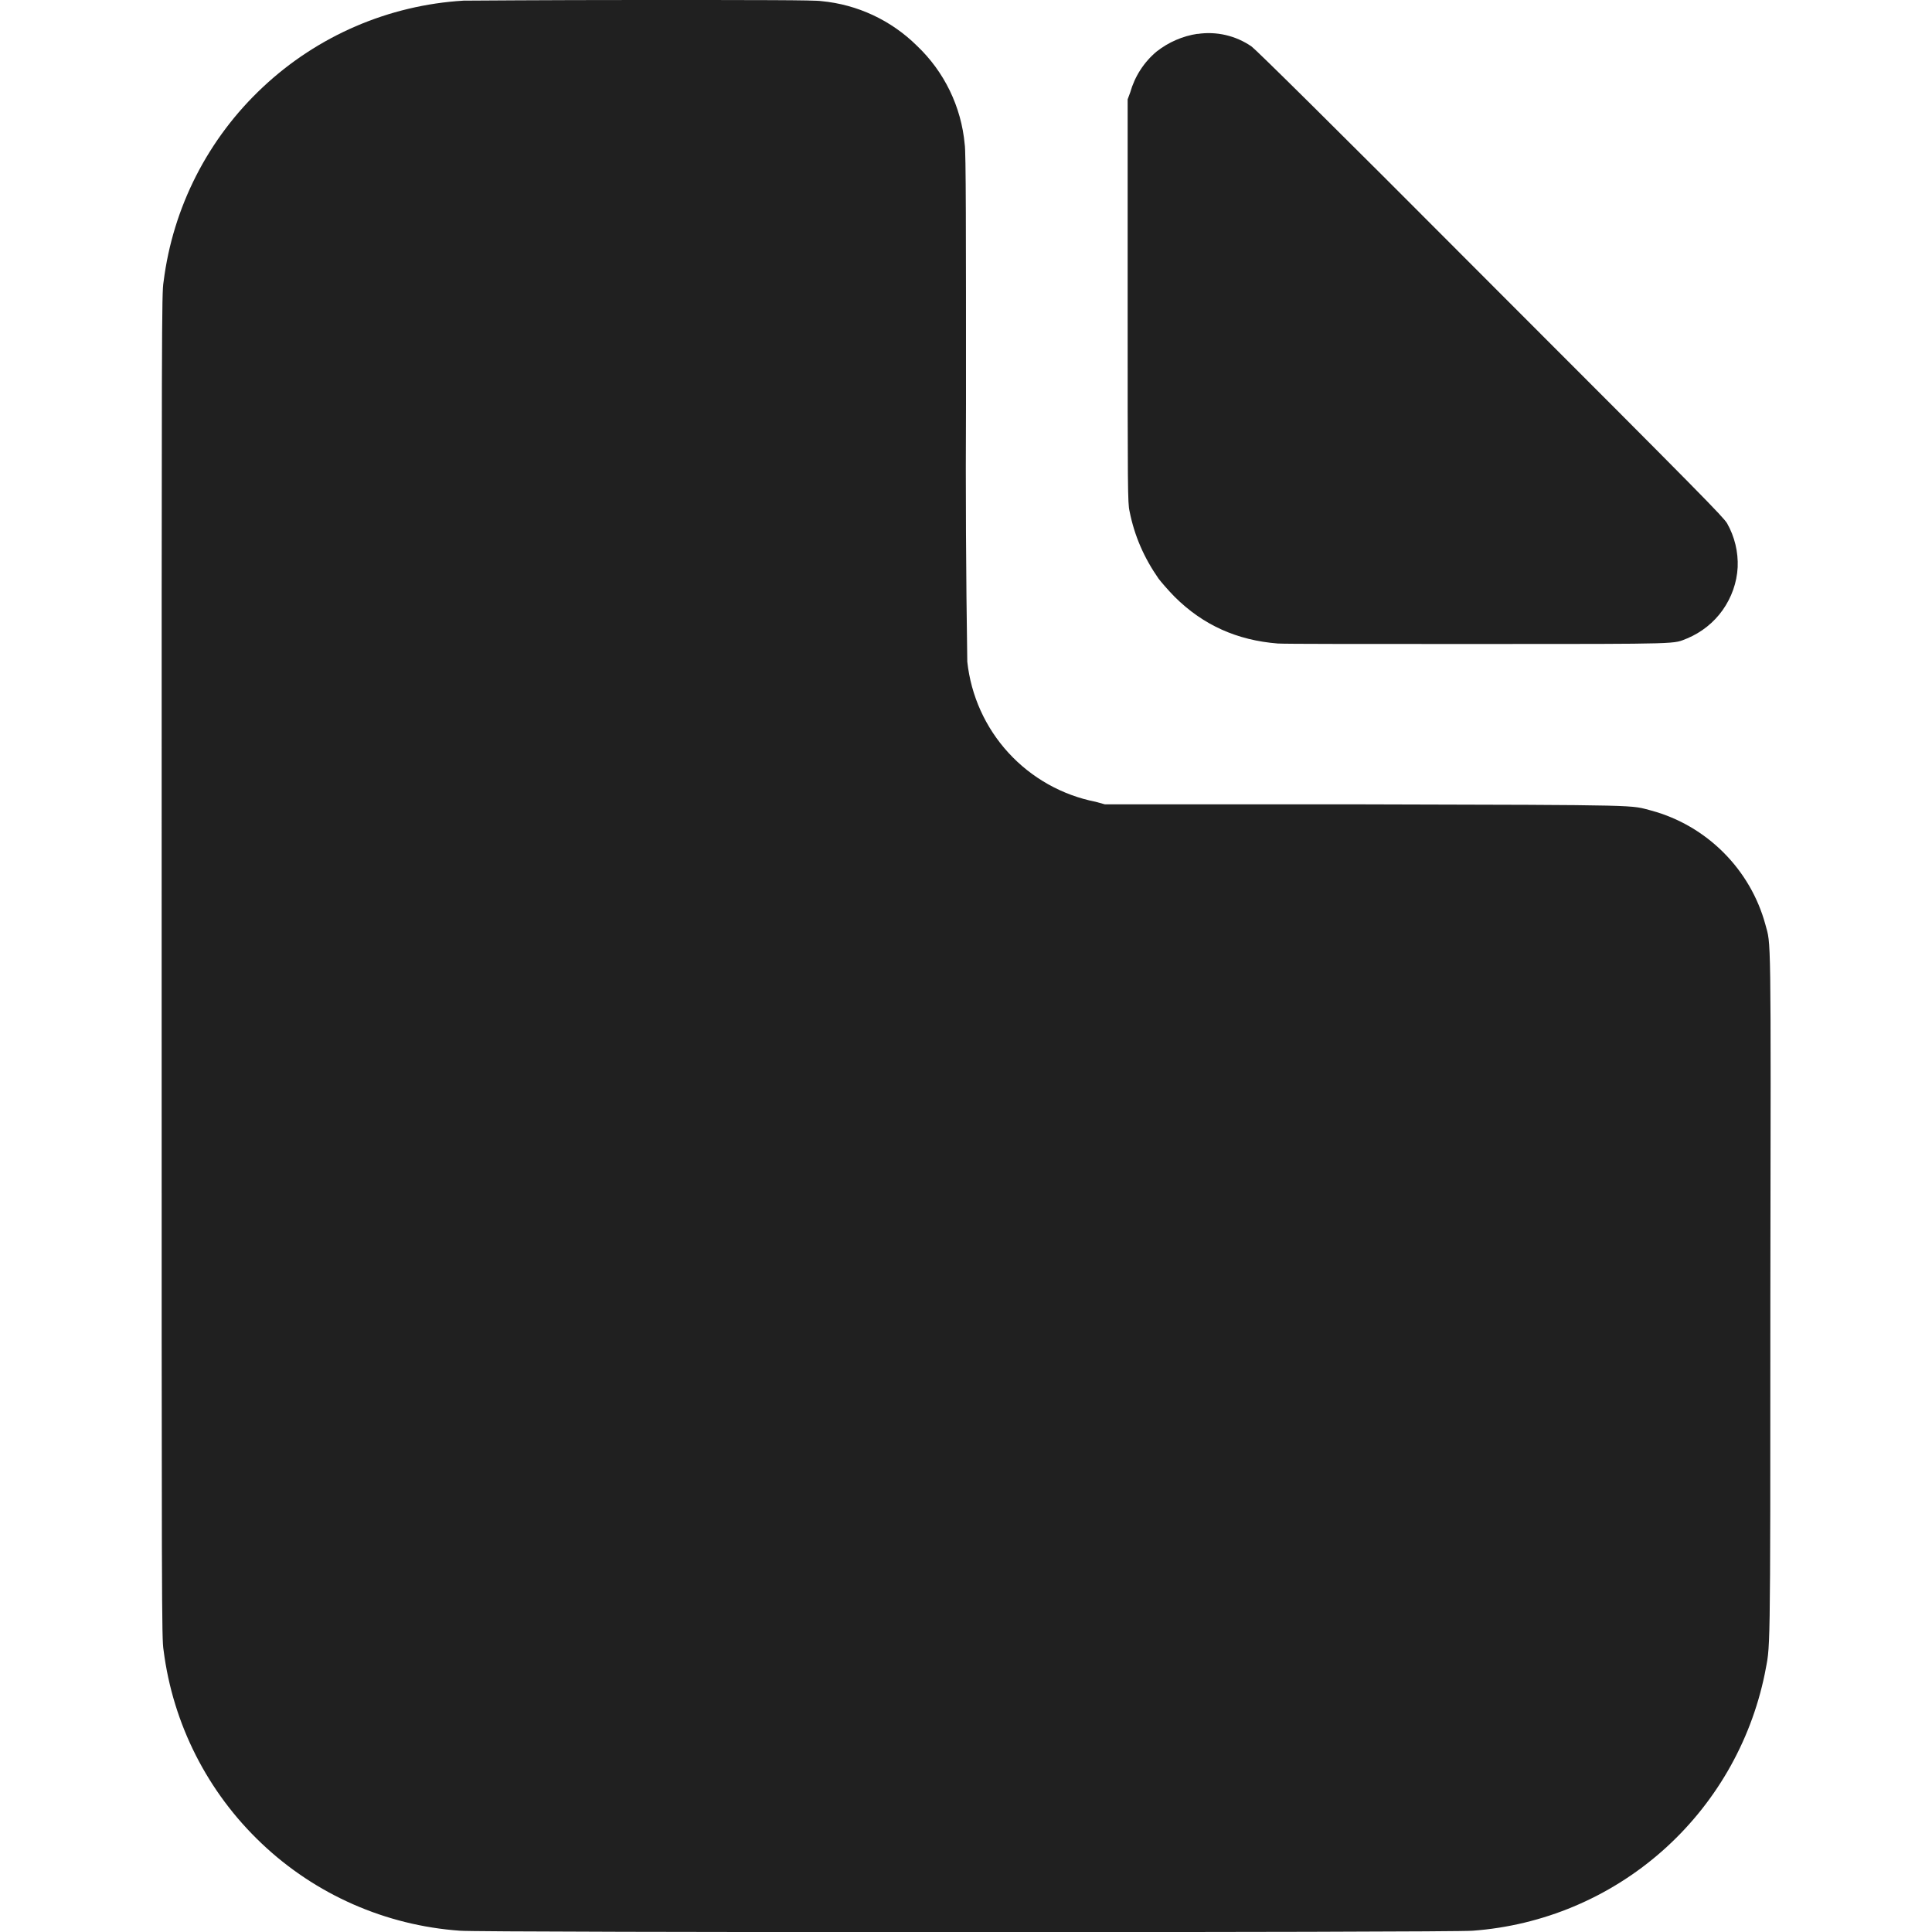 <svg width="12" height="12" viewBox="0 0 12 12" fill="none" xmlns="http://www.w3.org/2000/svg">
<g clip-path="url(#clip0_2064_34865)">
<path d="M2.879 0.004C2.414 0.032 1.973 0.222 1.633 0.541C1.292 0.86 1.074 1.287 1.016 1.75C1.004 1.82 1.004 1.977 1.004 6C1.004 10.023 1.004 10.176 1.016 10.25C1.074 10.708 1.289 11.132 1.625 11.45C1.96 11.768 2.395 11.959 2.856 11.992C2.961 12.004 9.039 12.004 9.148 11.992C9.582 11.96 9.995 11.787 10.322 11.499C10.649 11.211 10.873 10.825 10.961 10.398C10.996 10.203 10.996 10.406 10.996 8.055C11 5.727 11 5.875 10.965 5.742C10.919 5.573 10.829 5.419 10.705 5.295C10.581 5.171 10.427 5.081 10.258 5.035C10.12 5 10.254 5 8.48 4.996H6.863L6.805 4.98C6.597 4.939 6.407 4.832 6.264 4.676C6.12 4.519 6.031 4.321 6.008 4.11C6 3.576 5.997 3.041 6 2.507C6 1.444 6 0.937 5.992 0.897C5.971 0.663 5.865 0.445 5.695 0.284C5.535 0.126 5.326 0.028 5.102 0.007C5.062 0 4.699 0 3.972 0C3.388 0 2.896 0.004 2.88 0.004H2.879Z" fill="#202020"/>
<path d="M7.438 0.21C7.345 0.224 7.258 0.262 7.184 0.32C7.105 0.386 7.048 0.475 7.02 0.574L7.004 0.617V1.867C7.004 3.043 7.004 3.125 7.016 3.176C7.046 3.328 7.106 3.465 7.196 3.594C7.211 3.614 7.254 3.664 7.296 3.707C7.473 3.883 7.684 3.977 7.937 3.997C7.989 4 8.445 4 9.195 4C10.488 4 10.387 4 10.48 3.965C10.568 3.928 10.645 3.867 10.7 3.789C10.755 3.711 10.788 3.619 10.793 3.523C10.797 3.428 10.774 3.333 10.727 3.25C10.699 3.207 10.594 3.098 9.254 1.758C8.234 0.734 7.8 0.308 7.774 0.289C7.676 0.221 7.555 0.193 7.437 0.211L7.438 0.21Z" fill="#202020"/>
</g>
<defs>
<clipPath id="clip0_2064_34865">
<rect width="12" height="12" fill="white"/>
</clipPath>
</defs>
</svg>
